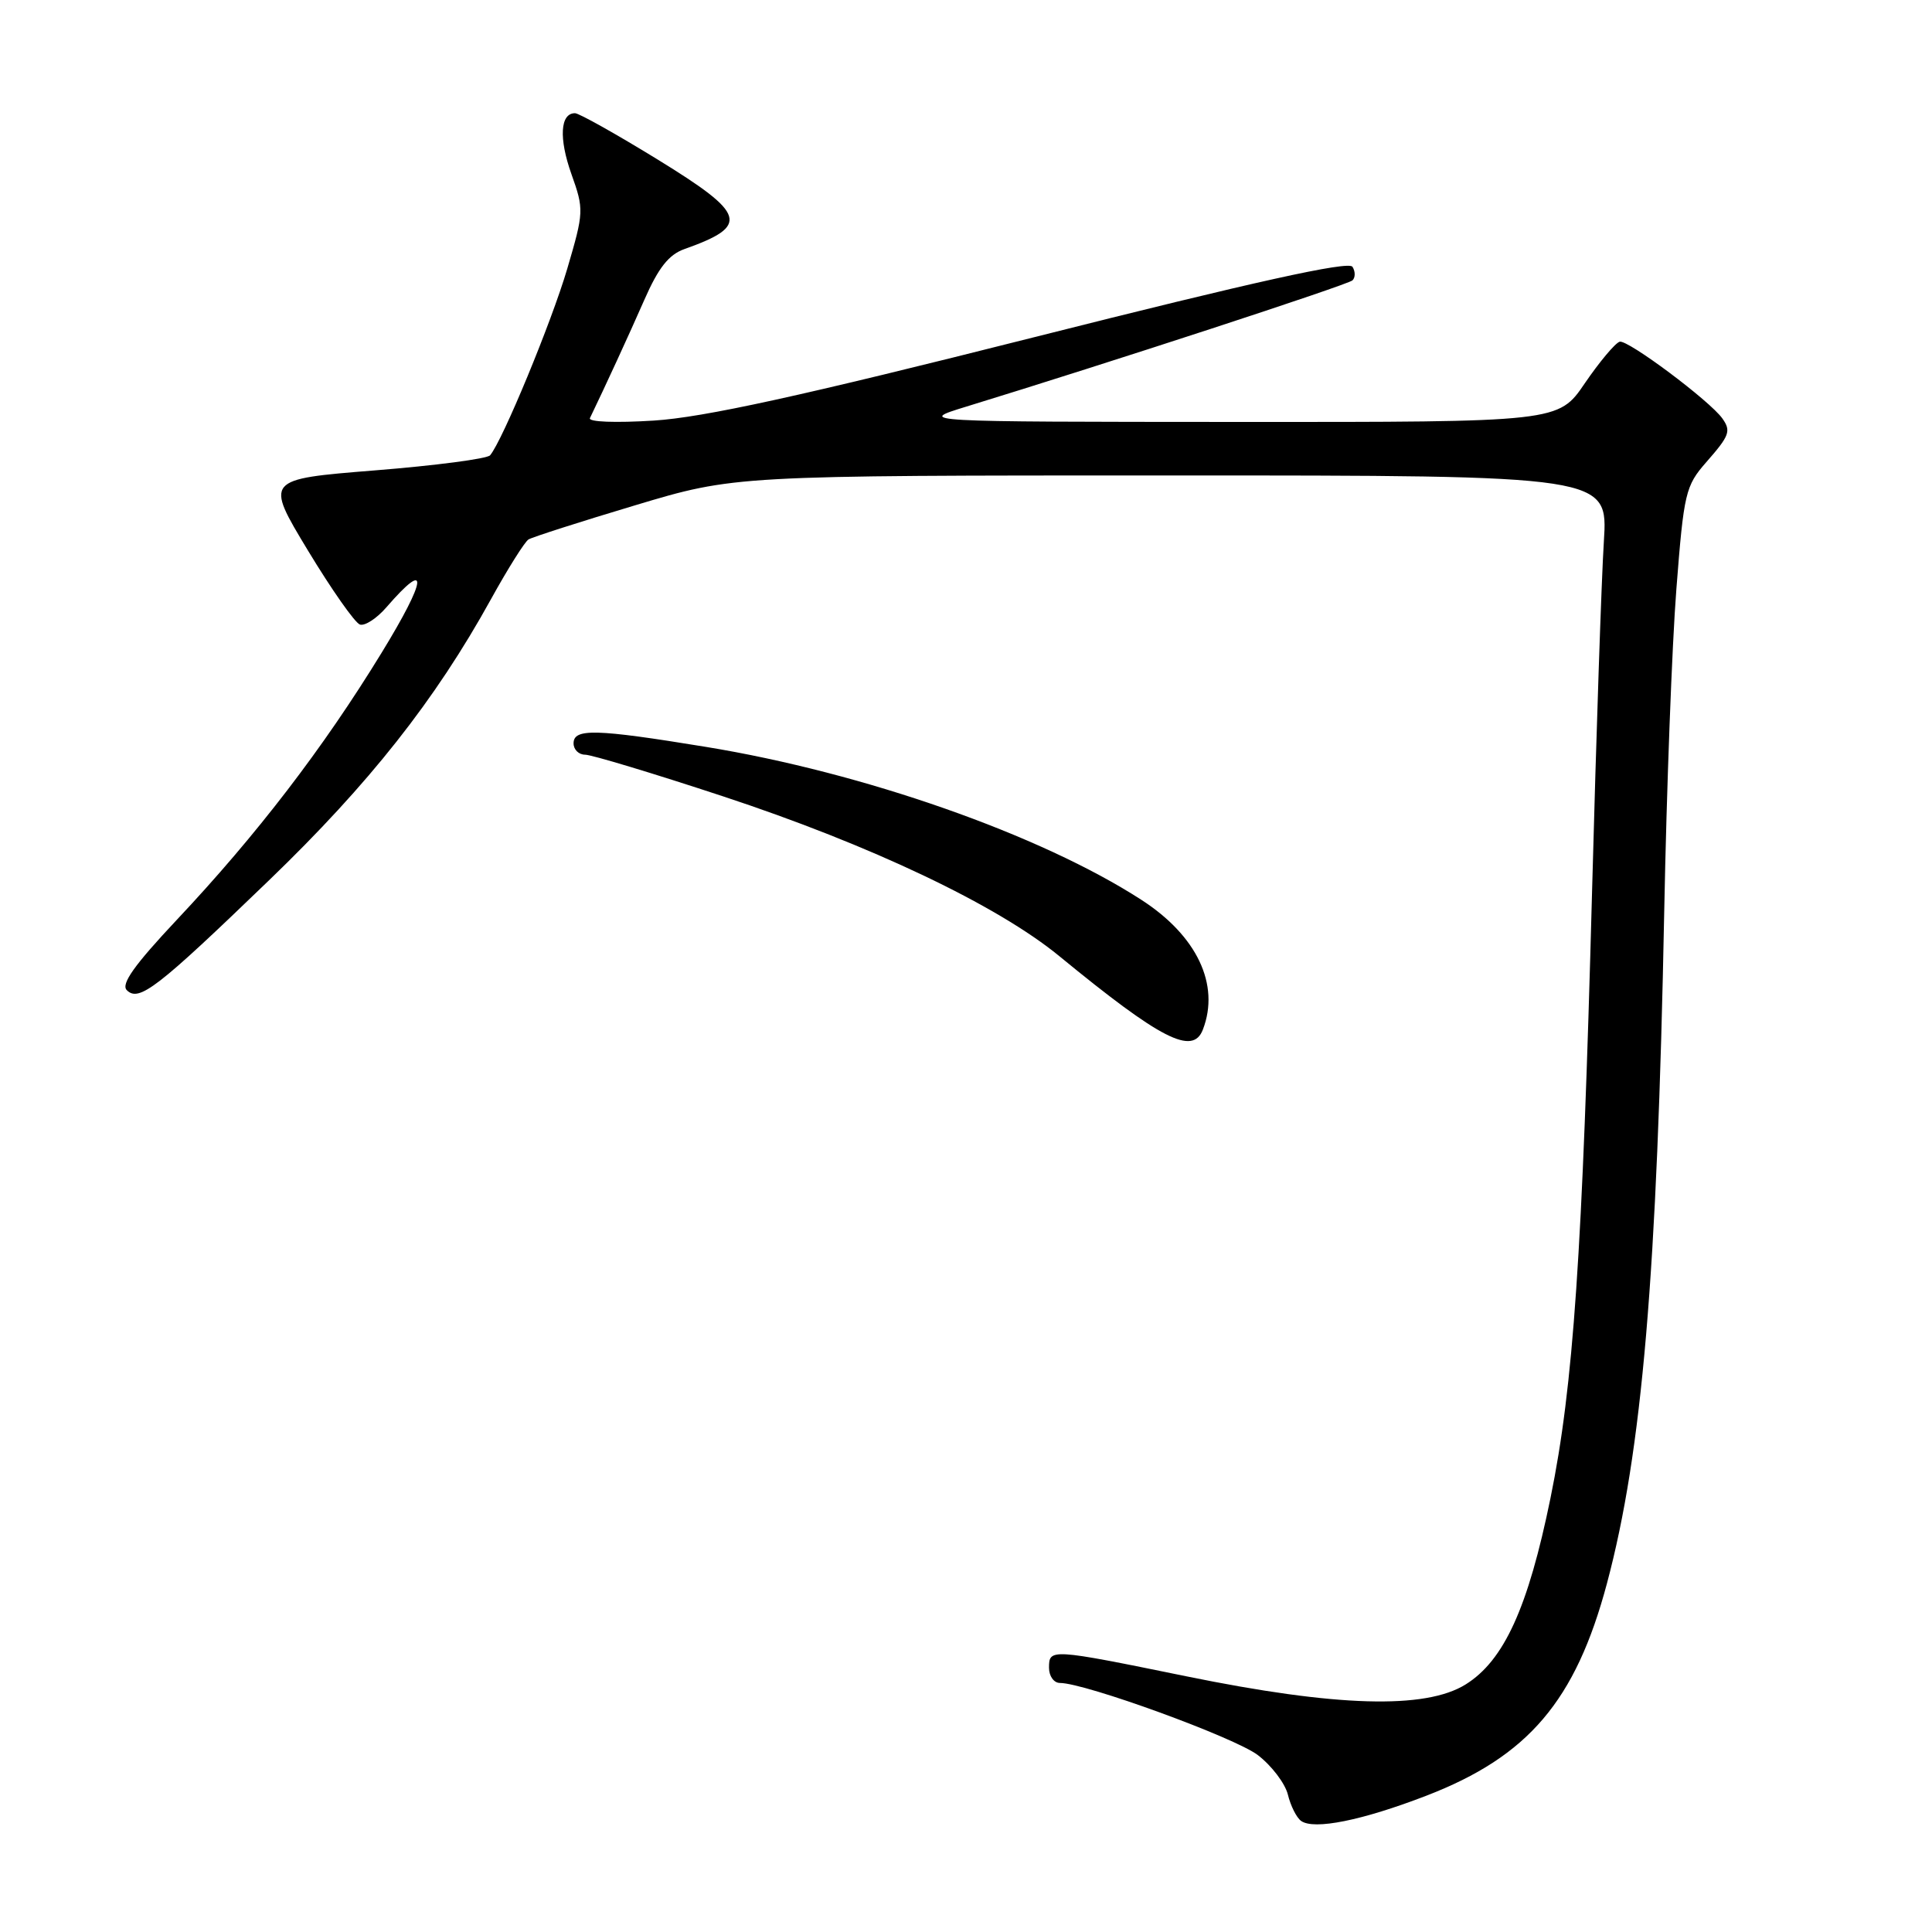 <?xml version="1.0" encoding="UTF-8" standalone="no"?>
<!DOCTYPE svg PUBLIC "-//W3C//DTD SVG 1.1//EN" "http://www.w3.org/Graphics/SVG/1.1/DTD/svg11.dtd" >
<svg xmlns="http://www.w3.org/2000/svg" xmlns:xlink="http://www.w3.org/1999/xlink" version="1.1" viewBox="0 0 256 256">
 <g >
 <path fill="currentColor"
d=" M 189.00 237.94 C 202.51 232.73 208.77 225.38 212.93 209.81 C 217.59 192.35 219.59 168.91 220.52 120.70 C 220.83 104.64 221.55 85.44 222.13 78.03 C 223.12 65.28 223.34 64.38 226.09 61.24 C 229.17 57.73 229.40 57.12 228.23 55.46 C 226.59 53.13 215.65 44.95 214.61 45.28 C 214.00 45.48 211.93 47.96 210.00 50.78 C 206.50 55.93 206.50 55.93 164.00 55.91 C 121.50 55.89 121.50 55.89 128.00 53.89 C 146.76 48.14 178.59 37.74 179.21 37.15 C 179.60 36.78 179.60 35.97 179.21 35.35 C 178.71 34.55 166.22 37.31 137.00 44.69 C 106.03 52.51 93.25 55.31 86.62 55.73 C 81.51 56.05 77.92 55.91 78.17 55.40 C 80.20 51.19 83.27 44.53 85.37 39.75 C 87.24 35.48 88.62 33.73 90.70 33.00 C 99.39 29.91 98.92 28.38 87.13 21.13 C 81.64 17.76 76.72 15.00 76.19 15.00 C 74.23 15.00 74.03 18.32 75.71 23.05 C 77.39 27.76 77.37 28.10 75.17 35.59 C 73.08 42.69 66.59 58.38 64.94 60.33 C 64.55 60.79 57.68 61.69 49.67 62.33 C 35.10 63.50 35.10 63.50 40.80 72.94 C 43.94 78.13 47.04 82.55 47.70 82.76 C 48.36 82.96 49.93 81.94 51.20 80.47 C 56.89 73.90 56.60 76.65 50.55 86.52 C 42.84 99.12 34.00 110.65 23.41 121.90 C 17.81 127.86 16.00 130.40 16.80 131.20 C 18.41 132.81 20.79 130.97 35.61 116.68 C 48.92 103.86 57.66 92.79 65.06 79.39 C 67.29 75.35 69.53 71.79 70.03 71.48 C 70.54 71.17 76.89 69.13 84.14 66.96 C 97.34 63.00 97.34 63.00 155.21 63.00 C 213.07 63.00 213.07 63.00 212.52 71.75 C 212.21 76.56 211.51 97.38 210.96 118.00 C 209.68 166.17 208.48 183.68 205.45 198.49 C 202.48 213.04 199.29 220.03 194.20 223.20 C 188.86 226.52 177.05 226.18 157.20 222.12 C 139.13 218.43 139.00 218.43 139.00 221.00 C 139.00 222.10 139.65 223.00 140.44 223.00 C 143.78 223.00 163.62 230.23 166.67 232.56 C 168.49 233.95 170.28 236.31 170.65 237.79 C 171.01 239.28 171.80 240.85 172.40 241.28 C 174.11 242.51 180.49 241.22 189.00 237.94 Z  M 159.39 136.42 C 161.68 130.47 158.60 123.99 151.25 119.24 C 137.90 110.61 114.46 102.38 93.50 98.96 C 78.89 96.57 76.00 96.50 76.00 98.50 C 76.00 99.33 76.69 100.00 77.53 100.00 C 78.37 100.00 86.59 102.48 95.78 105.51 C 115.35 111.96 132.12 119.93 140.36 126.69 C 153.85 137.76 158.06 139.90 159.39 136.42 Z "/>
</g>
</svg>